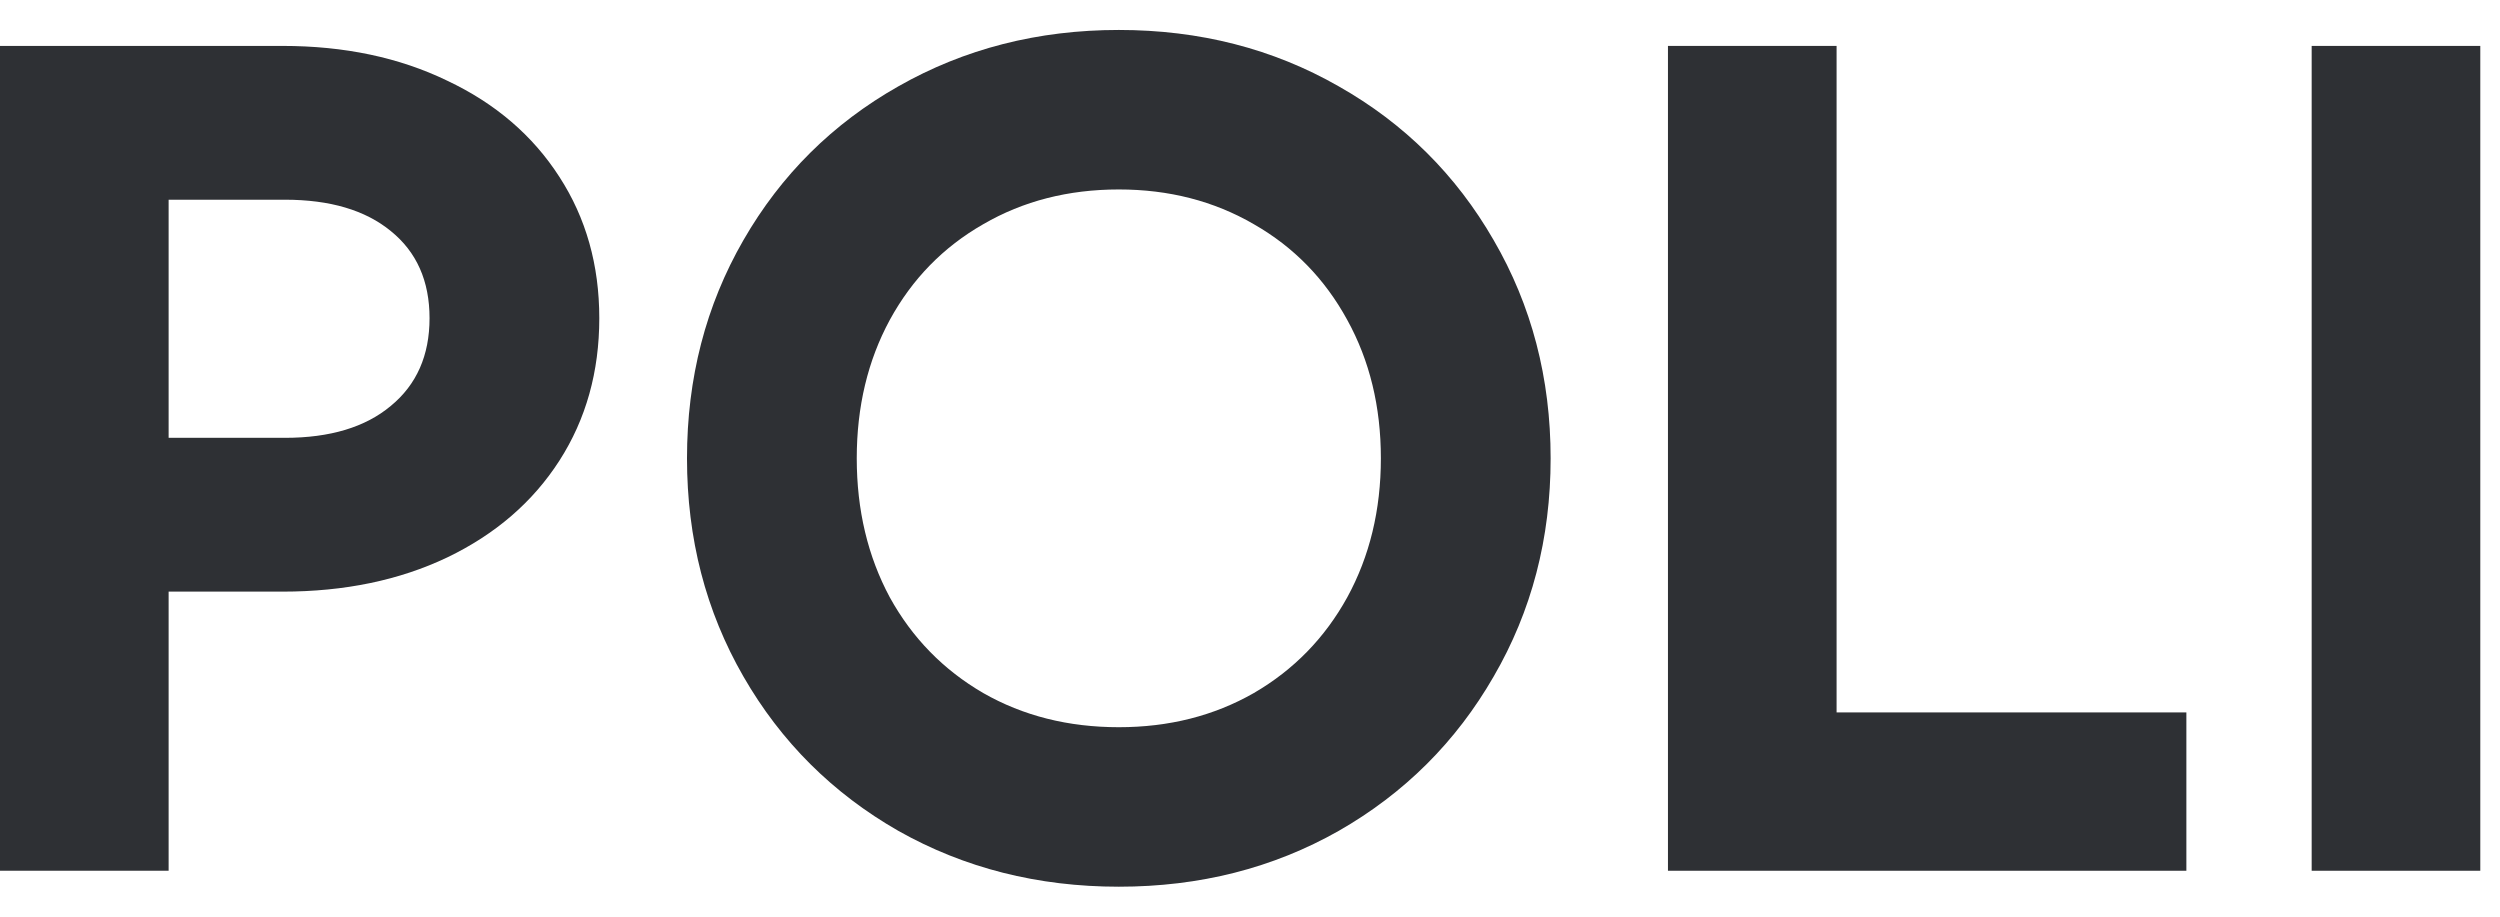 <svg width="60" height="22" viewBox="0 0 60 22" fill="none" xmlns="http://www.w3.org/2000/svg">
<g id="POLI">
<path id="Vector" d="M55.48 1.102H59.527V20.898H55.48V1.102Z" fill="#2E3034"/>
<path id="Vector_2" d="M40.031 1.102H44.078V17.098H52.473V20.898H40.031V1.102Z" fill="#2E3034"/>
<path id="Vector_3" d="M26.852 21.281C24.91 21.281 23.146 20.835 21.561 19.941C19.984 19.039 18.744 17.804 17.842 16.236C16.939 14.669 16.488 12.923 16.488 11C16.488 9.077 16.939 7.331 17.842 5.764C18.744 4.196 19.984 2.965 21.561 2.072C23.146 1.17 24.91 0.719 26.852 0.719C28.793 0.719 30.552 1.17 32.129 2.072C33.706 2.965 34.945 4.196 35.848 5.764C36.759 7.331 37.215 9.077 37.215 11C37.215 12.923 36.759 14.669 35.848 16.236C34.945 17.804 33.706 19.039 32.129 19.941C30.552 20.835 28.793 21.281 26.852 21.281ZM26.852 17.453C28.055 17.453 29.135 17.18 30.092 16.633C31.049 16.077 31.796 15.311 32.334 14.336C32.872 13.352 33.141 12.24 33.141 11C33.141 9.76 32.872 8.653 32.334 7.678C31.796 6.693 31.049 5.928 30.092 5.381C29.135 4.825 28.055 4.547 26.852 4.547C25.639 4.547 24.555 4.825 23.598 5.381C22.641 5.928 21.893 6.693 21.355 7.678C20.827 8.653 20.562 9.76 20.562 11C20.562 12.24 20.827 13.352 21.355 14.336C21.893 15.311 22.641 16.077 23.598 16.633C24.555 17.18 25.639 17.453 26.852 17.453Z" fill="#2E3034"/>
<path id="Vector_4" d="M0 1.102H6.781C8.267 1.102 9.584 1.38 10.732 1.936C11.89 2.482 12.788 3.253 13.426 4.246C14.064 5.23 14.383 6.361 14.383 7.637C14.383 8.922 14.064 10.061 13.426 11.055C12.788 12.048 11.89 12.823 10.732 13.379C9.584 13.926 8.267 14.199 6.781 14.199H4.047V20.898H0V1.102ZM6.836 10.508C7.921 10.508 8.768 10.253 9.379 9.742C9.999 9.232 10.309 8.53 10.309 7.637C10.309 6.743 9.999 6.046 9.379 5.545C8.768 5.044 7.921 4.793 6.836 4.793H4.047V10.508H6.836Z" fill="#2E3034"/>
</g>
</svg>
